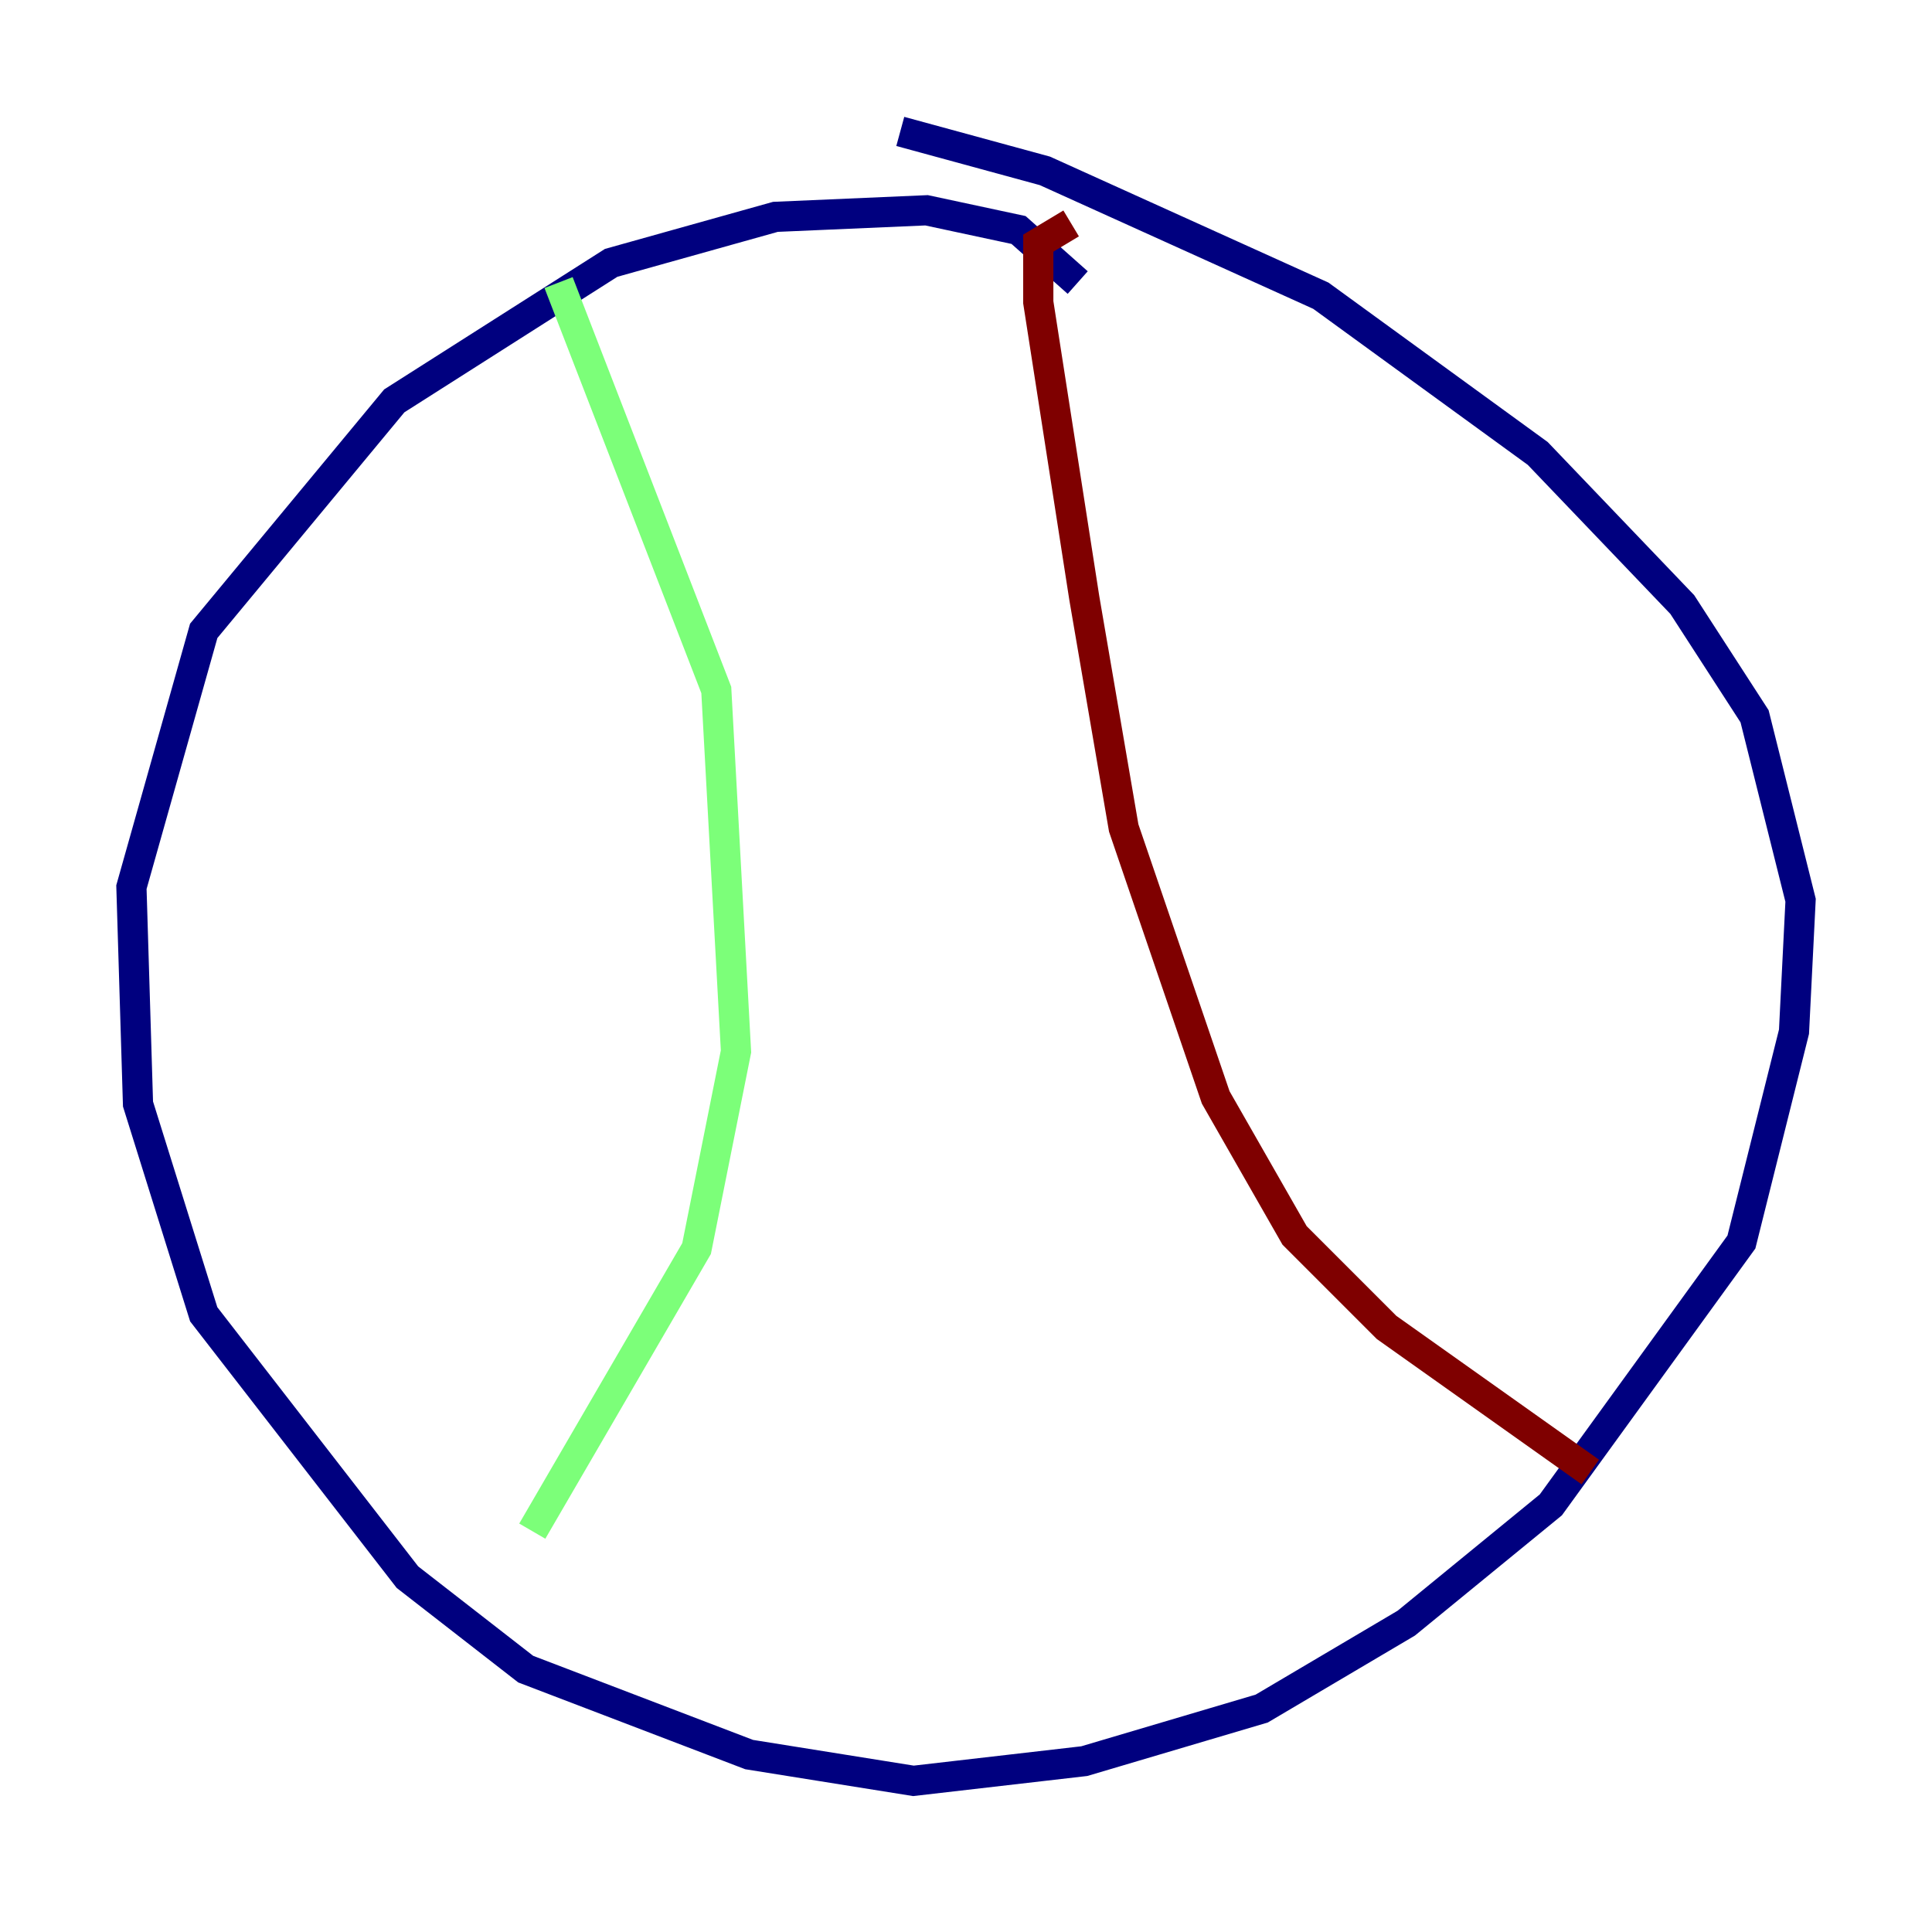 <?xml version="1.0" encoding="utf-8" ?>
<svg baseProfile="tiny" height="128" version="1.2" viewBox="0,0,128,128" width="128" xmlns="http://www.w3.org/2000/svg" xmlns:ev="http://www.w3.org/2001/xml-events" xmlns:xlink="http://www.w3.org/1999/xlink"><defs /><polyline fill="none" points="71.401,18.721 67.483,15.238 61.388,13.932 51.374,14.367 40.49,17.415 26.122,26.558 13.497,41.796 8.707,58.776 9.143,73.143 13.497,87.075 26.993,104.49 34.83,110.585 49.633,116.245 60.517,117.986 71.837,116.68 83.592,113.197 93.17,107.537 102.748,99.701 115.374,82.286 118.857,68.354 119.293,59.646 116.245,47.456 111.456,40.054 101.878,30.041 87.51,19.592 69.225,11.32 59.646,8.707" stroke="#00007f" stroke-width="2" /><polyline fill="none" points="37.007,18.721 47.456,45.714 48.762,69.66 46.15,82.721 35.265,101.442" stroke="#7cff79" stroke-width="2" /><polyline fill="none" points="70.966,14.803 68.789,16.109 68.789,20.027 71.837,39.619 74.449,54.857 80.544,72.707 85.769,81.85 91.864,87.946 105.361,97.524" stroke="#7f0000" stroke-width="2" /></svg>